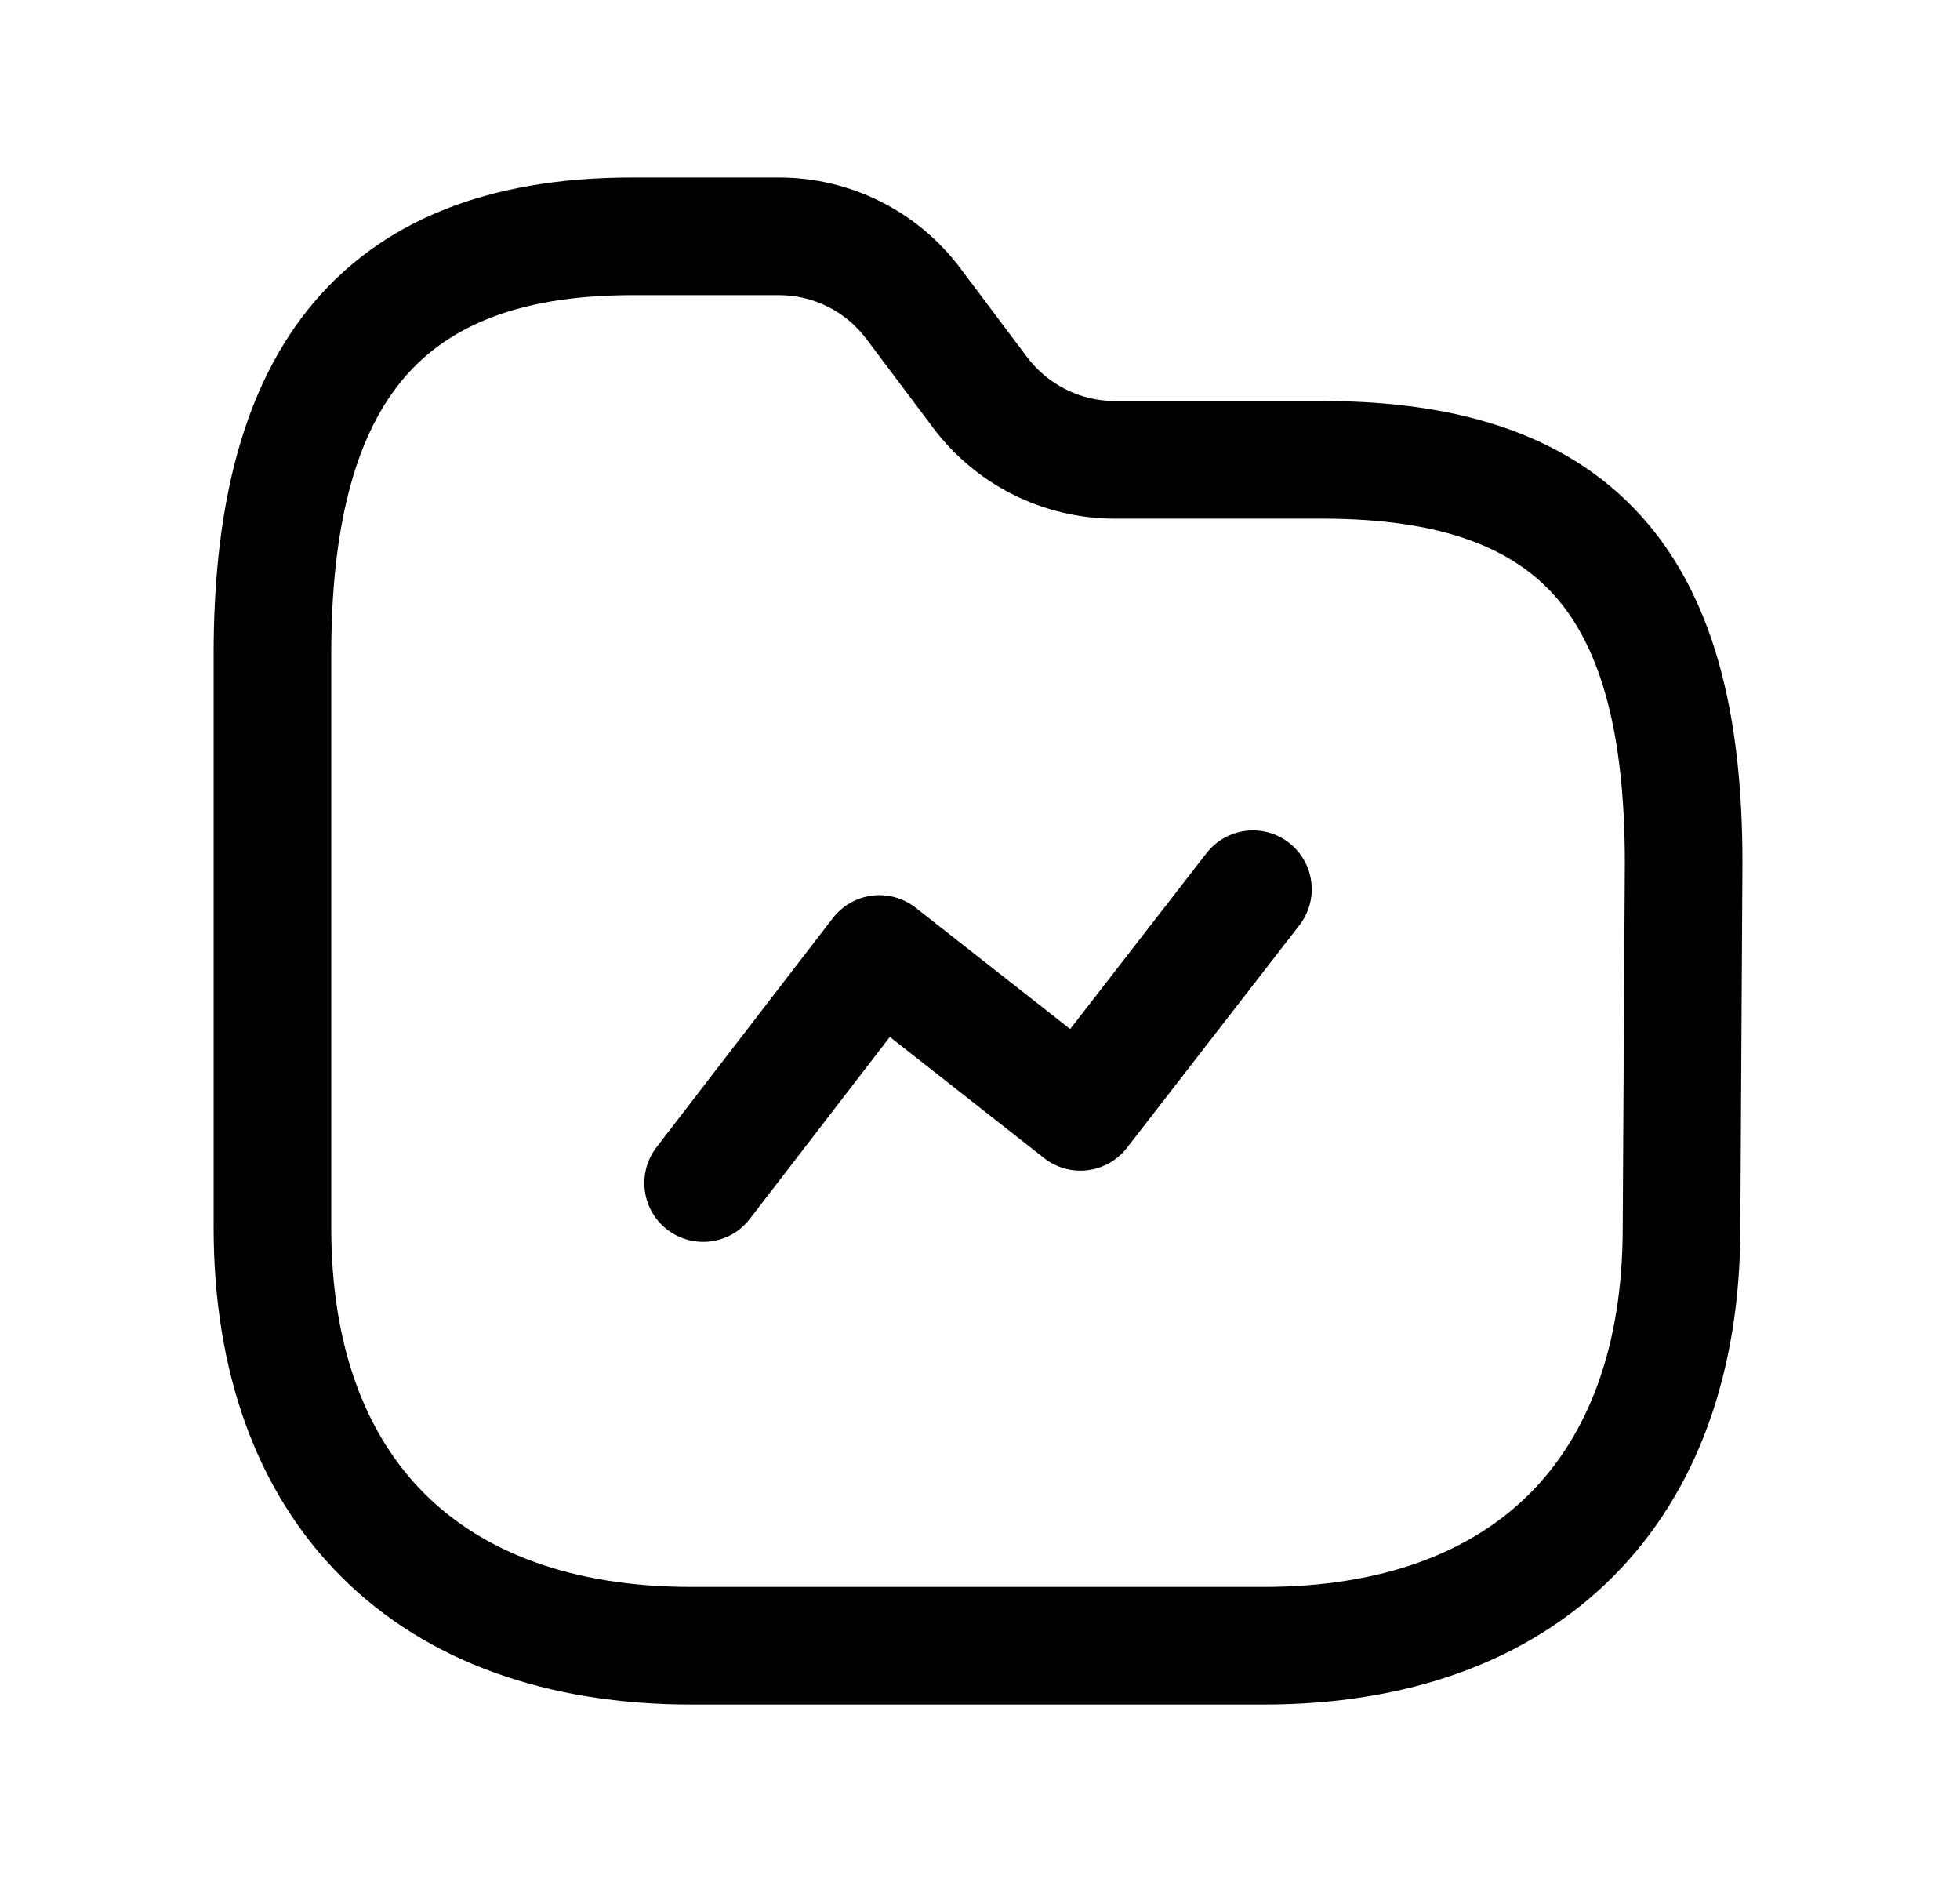 <svg width="25" height="24" viewBox="0 0 25 24" fill="none" xmlns="http://www.w3.org/2000/svg">
<path fill-rule="evenodd" clip-rule="evenodd" d="M5.097 4.888C4.525 5.606 4.225 6.734 4.225 8.342V15.655C4.225 17.185 4.673 18.308 5.415 19.048C6.157 19.789 7.284 20.237 8.819 20.237H16.116C17.646 20.237 18.77 19.789 19.51 19.049C20.25 18.308 20.698 17.185 20.698 15.655L20.698 15.65L20.725 10.999C20.725 10.998 20.725 10.997 20.725 10.997C20.724 9.35 20.42 8.287 19.863 7.635C19.329 7.01 18.432 6.614 16.869 6.614H14.216L14.214 6.614C13.306 6.612 12.452 6.185 11.905 5.46L11.905 5.459L11.049 4.32C10.786 3.97 10.374 3.764 9.937 3.764H8.062C6.536 3.764 5.64 4.206 5.097 4.888ZM3.923 3.954C4.835 2.81 6.232 2.264 8.062 2.264H9.937C10.847 2.264 11.703 2.693 12.248 3.419C12.248 3.419 12.248 3.419 12.248 3.419L13.103 4.557C13.103 4.557 13.103 4.557 13.103 4.557C13.367 4.906 13.779 5.113 14.217 5.114H16.869C18.67 5.114 20.076 5.575 21.004 6.661C21.908 7.72 22.225 9.224 22.225 10.999L22.225 11.003L22.198 15.655C22.198 15.655 22.198 15.656 22.198 15.657C22.198 17.48 21.657 19.022 20.571 20.109C19.483 21.197 17.94 21.737 16.116 21.737H8.819C6.991 21.737 5.445 21.197 4.356 20.11C3.266 19.023 2.725 17.479 2.725 15.655V8.342C2.725 6.599 3.041 5.062 3.923 3.954Z" fill="black"/>
<path fill-rule="evenodd" clip-rule="evenodd" d="M16.441 10.747C16.768 11.001 16.828 11.472 16.574 11.799L14.374 14.638C14.251 14.796 14.071 14.899 13.873 14.923C13.675 14.948 13.475 14.892 13.318 14.769L11.35 13.223L9.563 15.545C9.311 15.873 8.84 15.934 8.511 15.681C8.183 15.429 8.122 14.958 8.374 14.63L10.623 11.708C10.745 11.55 10.925 11.446 11.124 11.421C11.322 11.397 11.523 11.452 11.68 11.576L13.65 13.123L15.389 10.88C15.643 10.553 16.114 10.493 16.441 10.747Z" fill="black"/>
</svg>